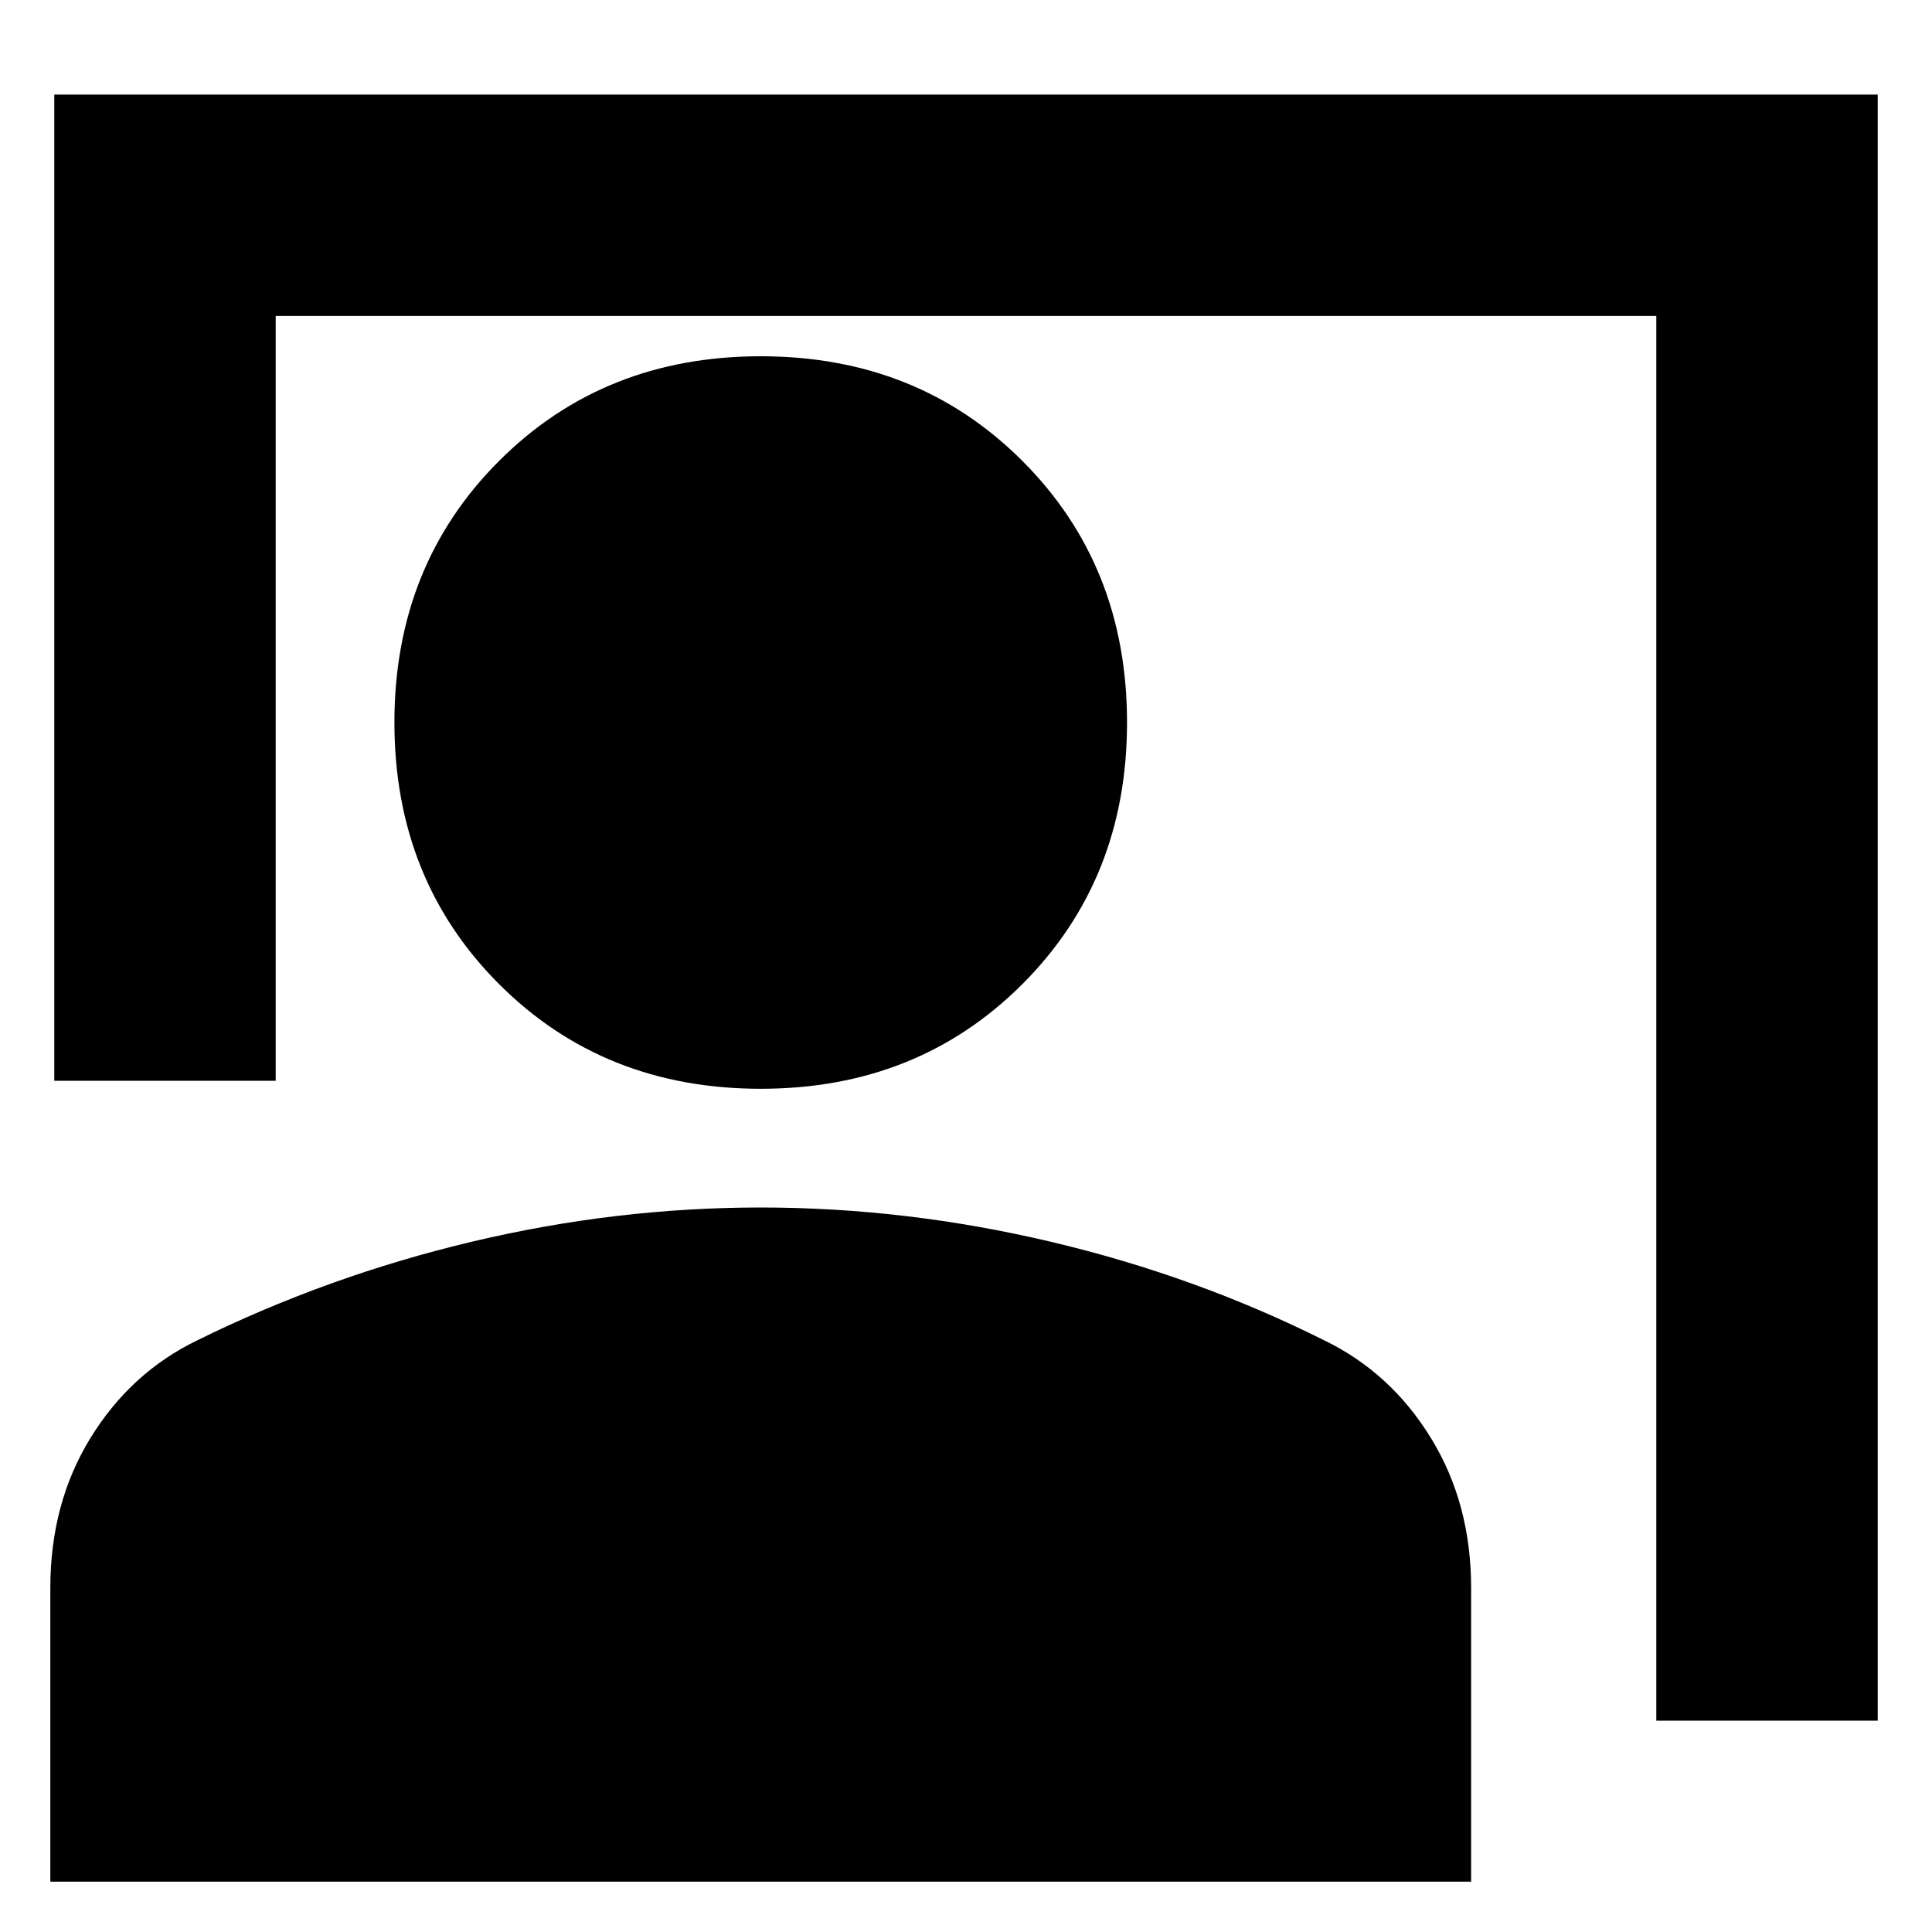 <svg xmlns="http://www.w3.org/2000/svg" height="20" width="20"><path d="M17.146 17.812V3.271H2.854v7.917H.562V.979h18.876v16.833Zm-9.271-6.541q-1.625 0-2.708-1.083-1.084-1.084-1.084-2.709t1.084-2.708Q6.25 3.688 7.875 3.688q1.625 0 2.708 1.083 1.084 1.083 1.084 2.708 0 1.625-1.084 2.709-1.083 1.083-2.708 1.083ZM.521 19.479v-3.041q0-.876.416-1.553.417-.677 1.105-1.01 1.354-.667 2.843-1.021 1.49-.354 2.99-.354 1.5 0 3 .354t2.833 1.021q.688.333 1.104 1.01.417.677.417 1.553v3.041Z"/></svg>